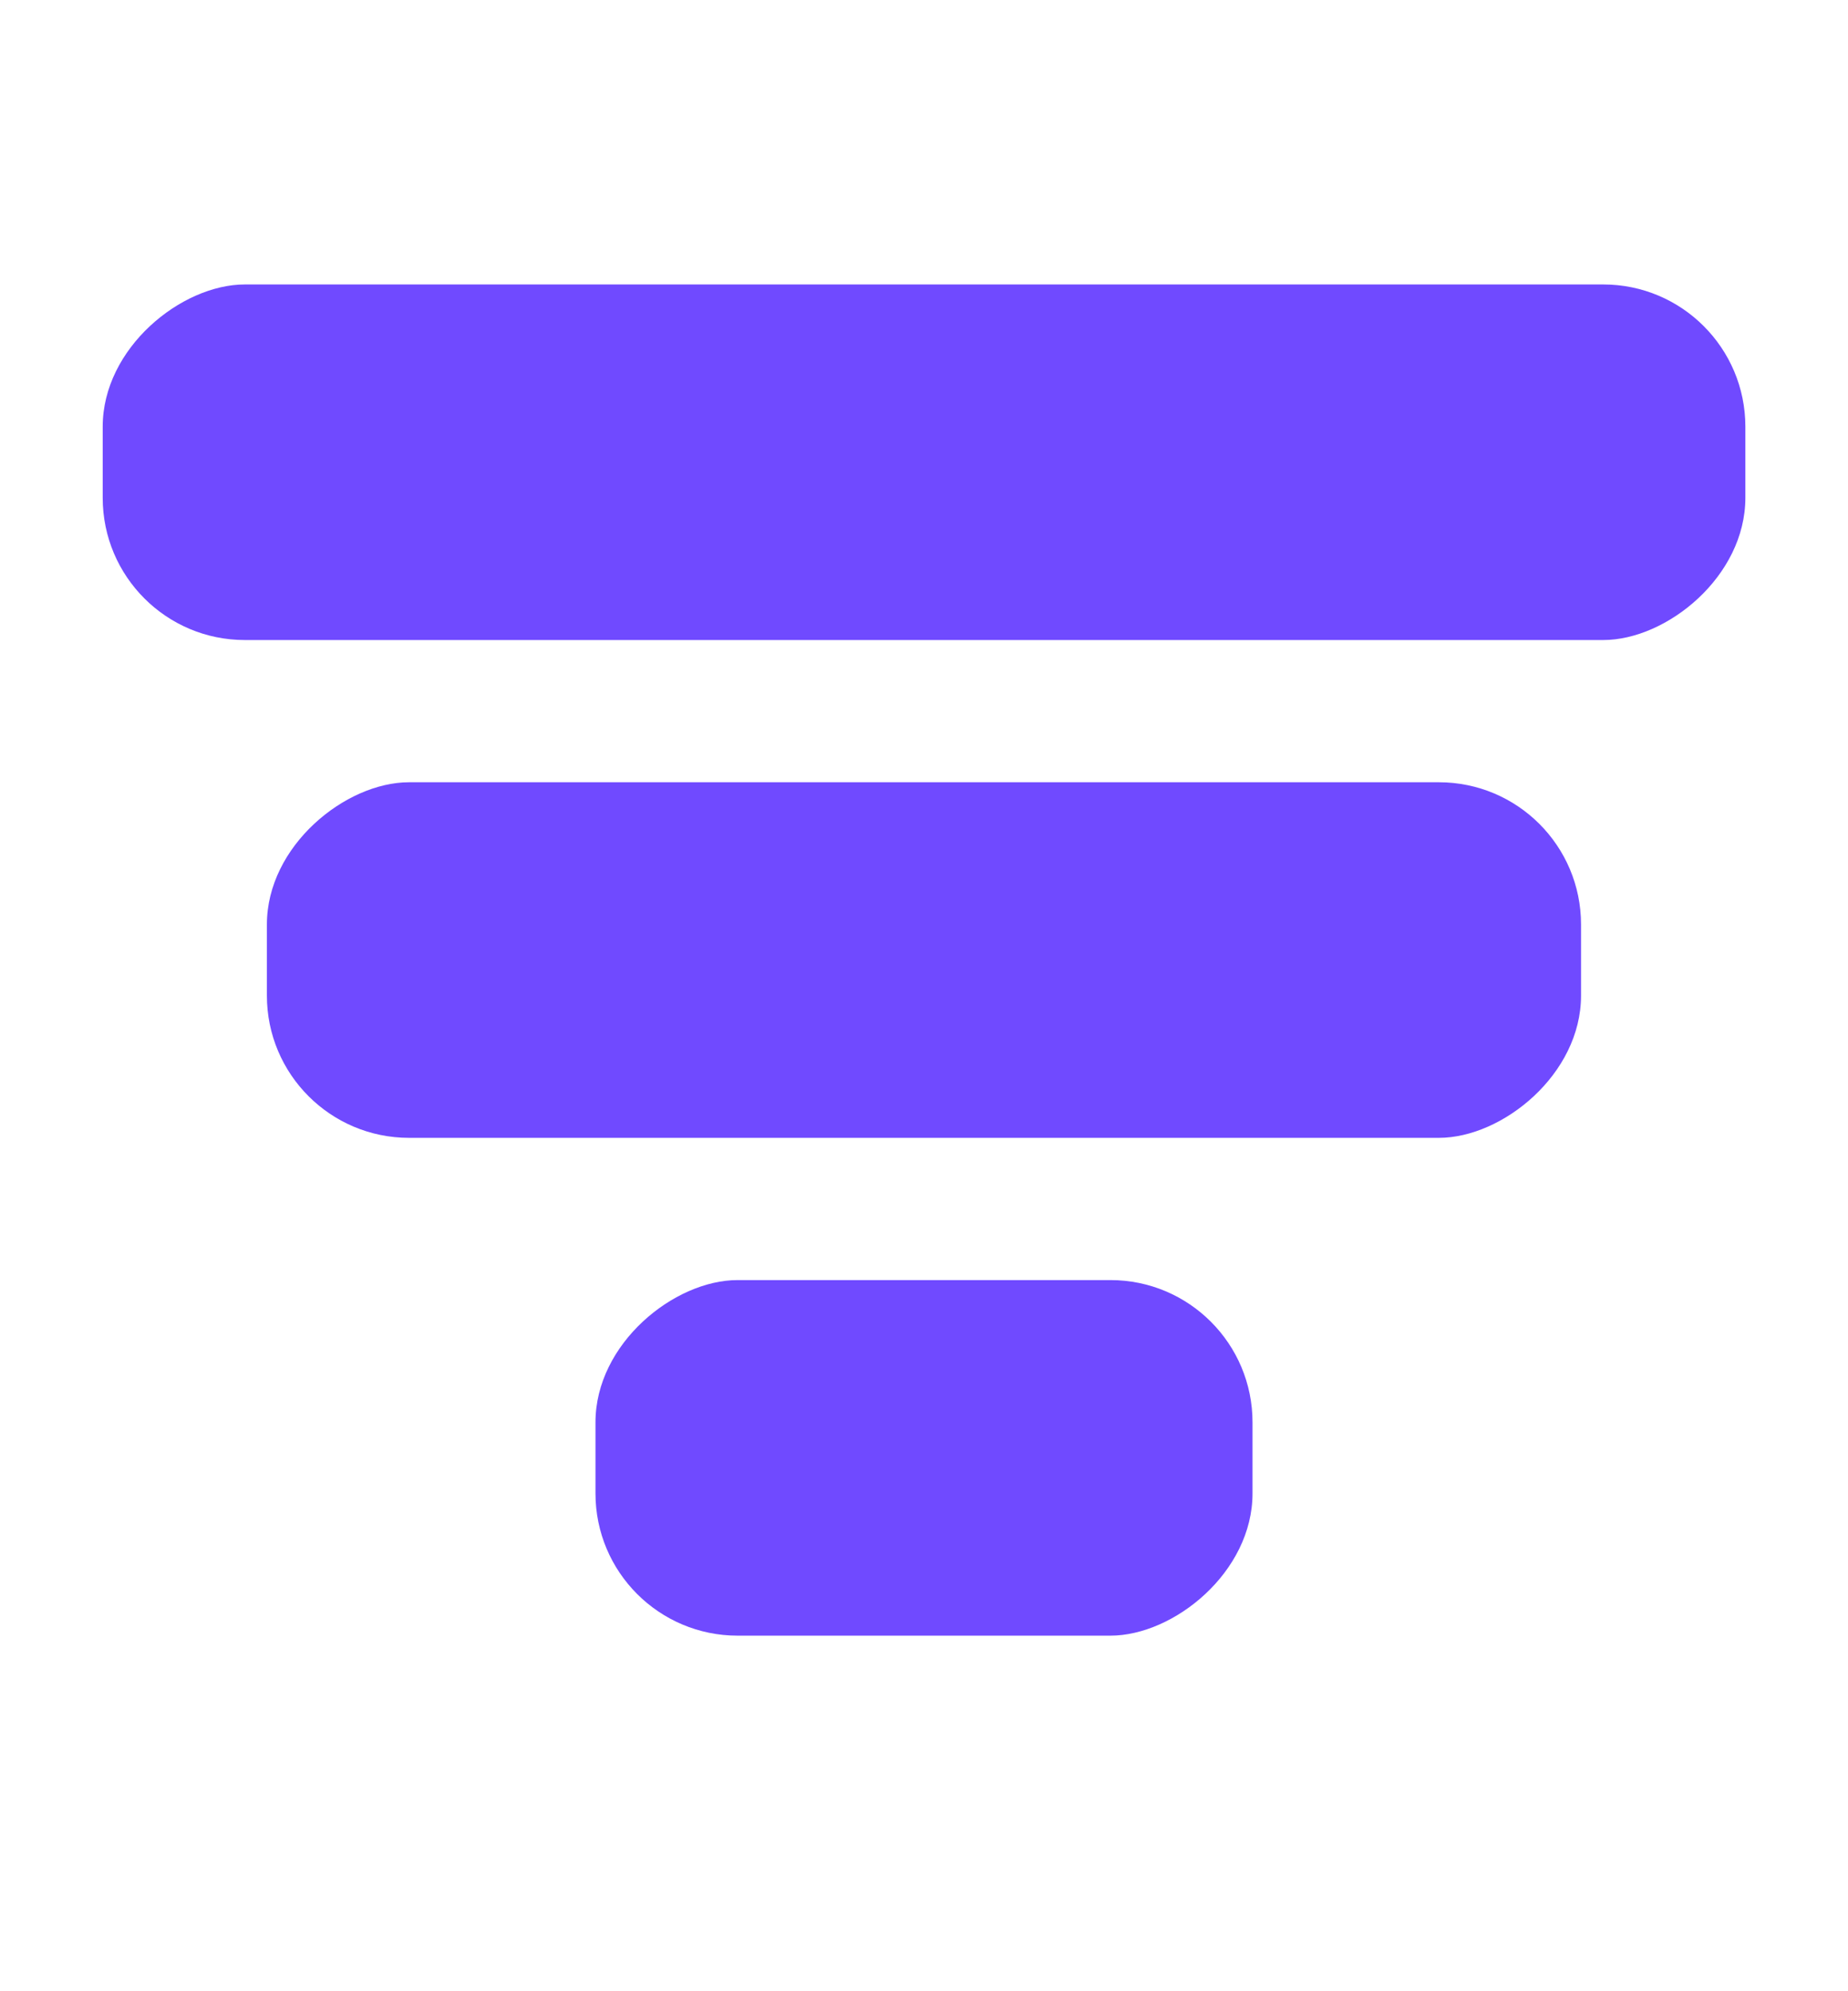 <svg width="26" height="28" viewBox="0 0 26 28" fill="none" xmlns="http://www.w3.org/2000/svg">
<rect x="24.556" y="4" width="5" height="23.111" rx="2" transform="rotate(90 24.556 4)" fill="#704AFF"/>
<rect x="22.244" y="11" width="5" height="18.489" rx="2" transform="rotate(90 22.244 11)" fill="#704AFF"/>
<rect x="17.622" y="18" width="5" height="9.244" rx="2" transform="rotate(90 17.622 18)" fill="#704AFF"/>
</svg>
